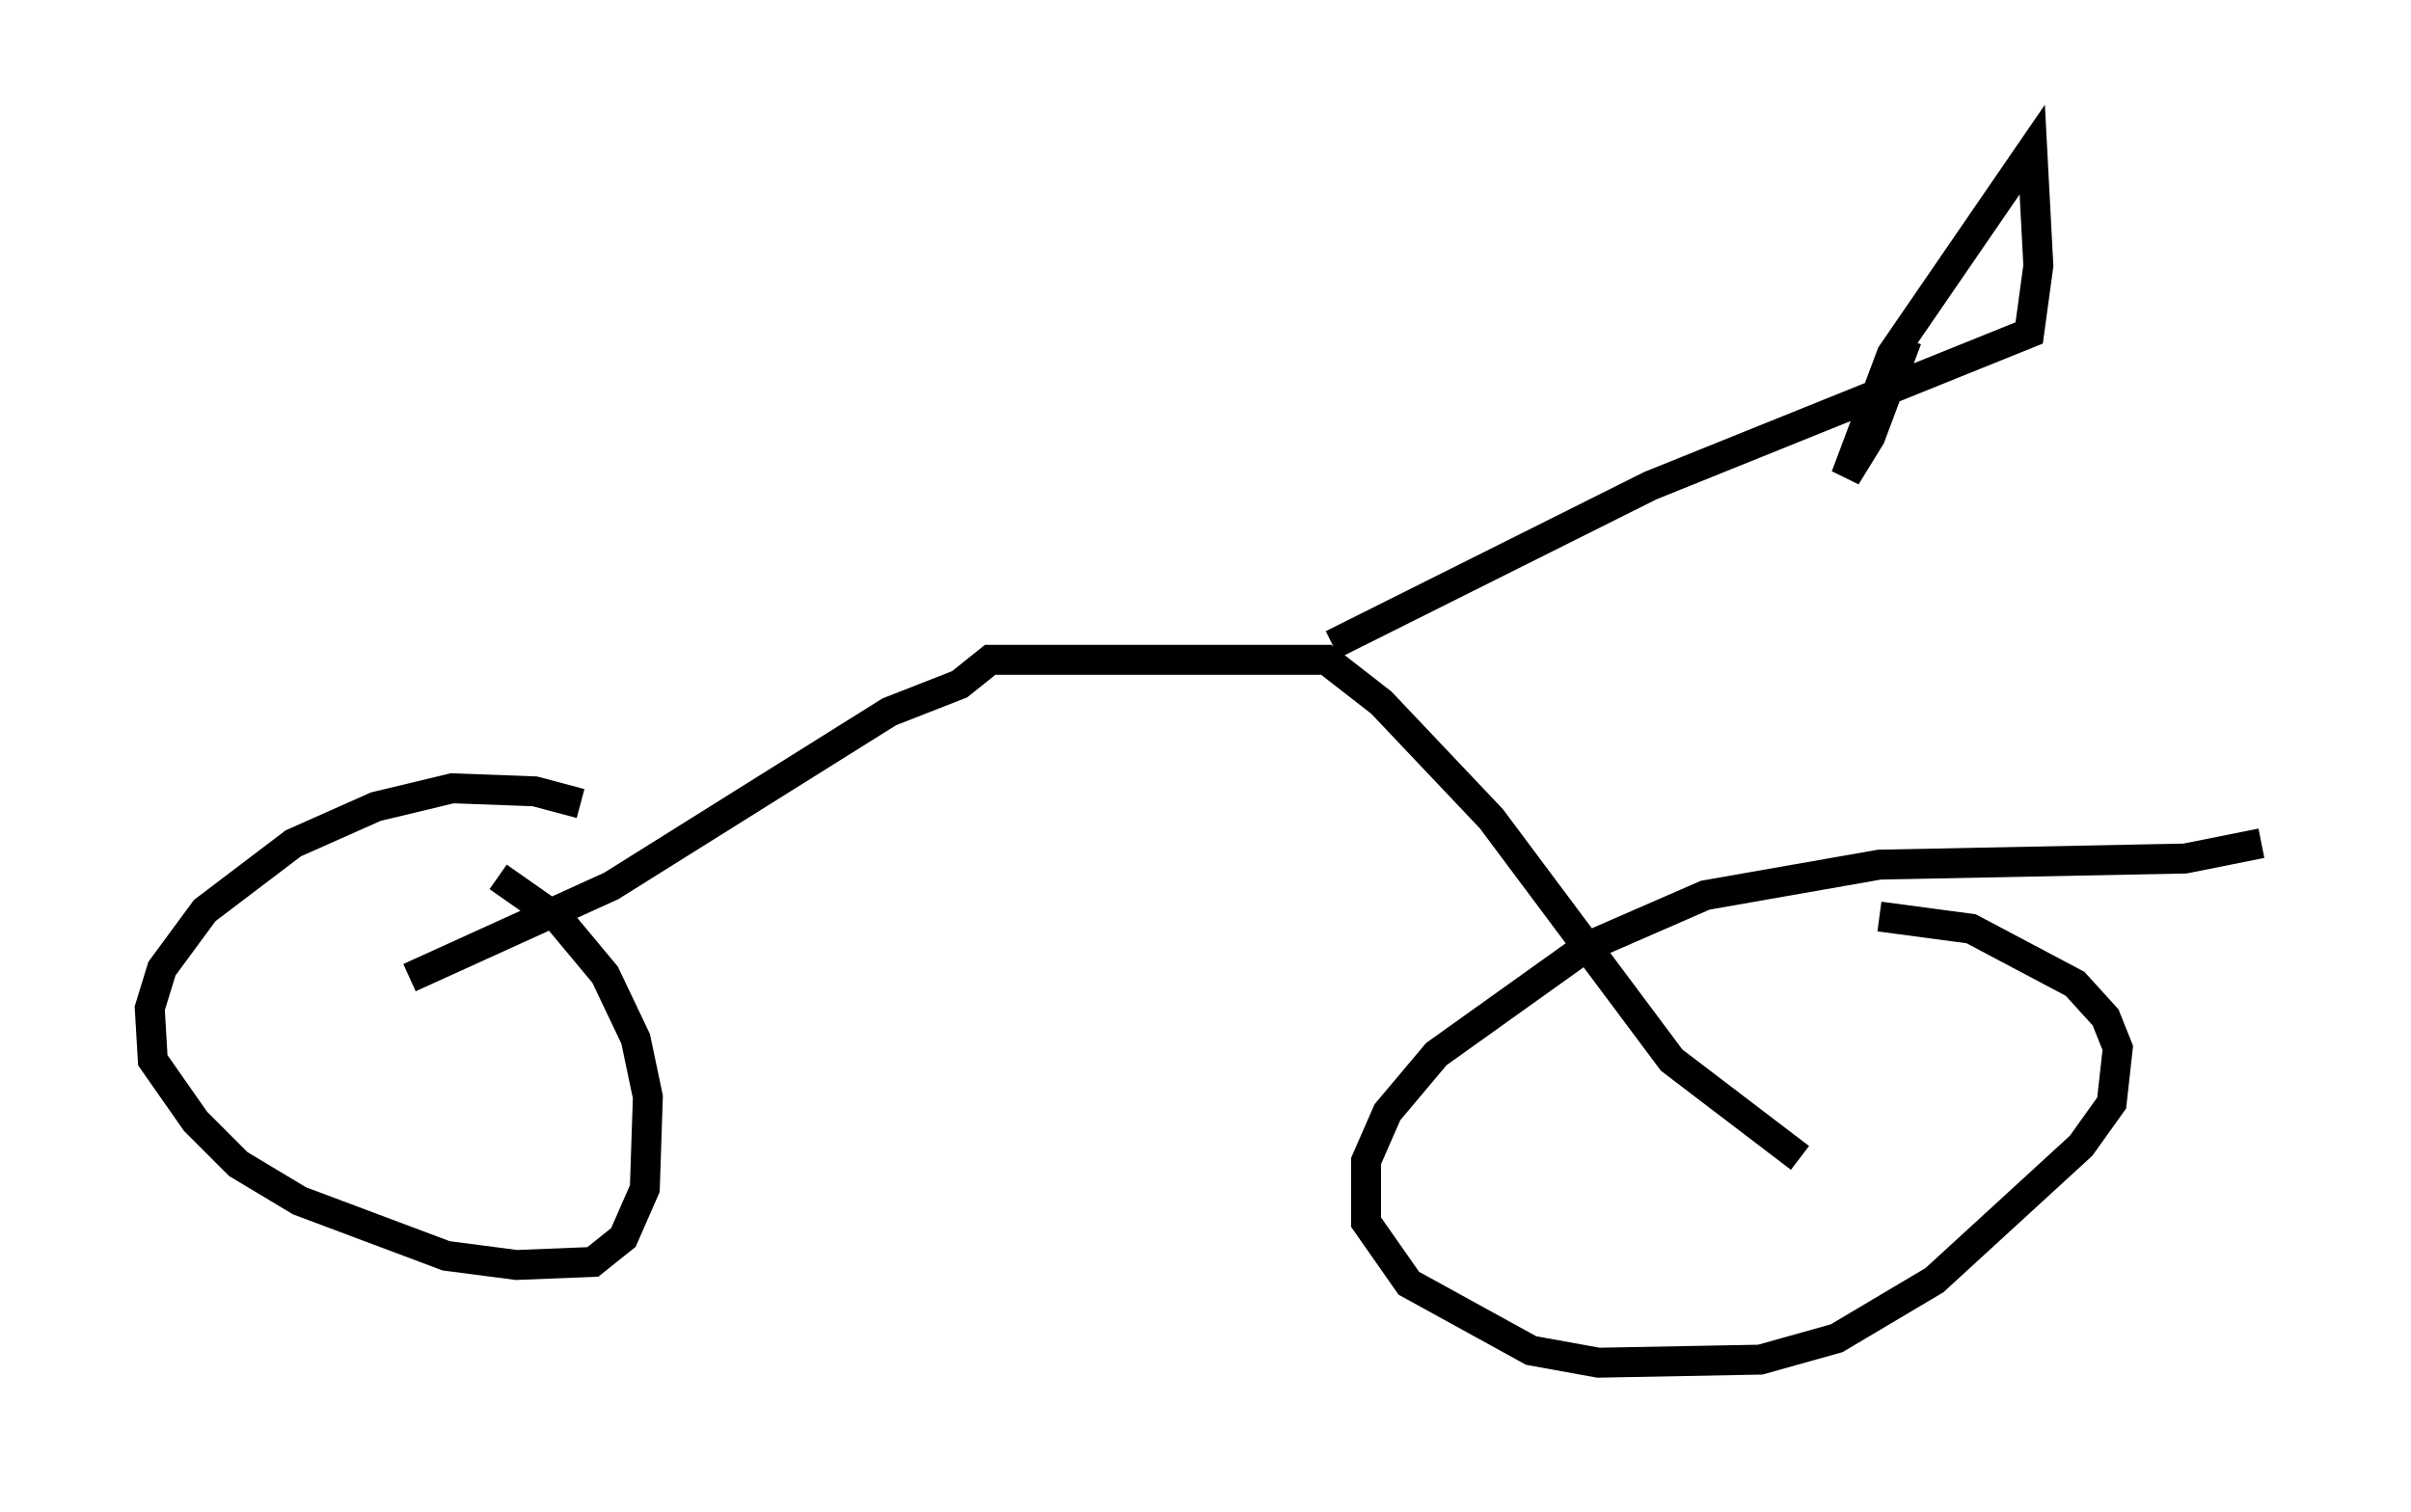 <?xml version="1.0" encoding="utf-8" ?>
<svg baseProfile="full" height="50.528" version="1.1" width="80.54" xmlns="http://www.w3.org/2000/svg" xmlns:ev="http://www.w3.org/2001/xml-events" xmlns:xlink="http://www.w3.org/1999/xlink"><defs /><rect fill="white" height="50.528" width="80.54" x="0" y="0" /><path d="M20.415, 27.969 m-1.021, -1.123 l-1.531, -0.408 -2.756, -0.102 l-2.552, 0.613 -2.756, 1.225 l-2.96, 2.246 -1.429, 1.94 l-0.408, 1.327 0.102, 1.735 l1.429, 2.042 1.429, 1.429 l2.042, 1.225 4.9, 1.838 l2.348, 0.306 2.552, -0.102 l1.021, -0.817 0.715, -1.633 l0.102, -3.063 -0.408, -1.94 l-1.021, -2.144 -1.531, -1.838 l-2.042, -1.429 m58.903, -1.123 l-2.552, 0.51 -10.208, 0.204 l-5.819, 1.021 -3.981, 1.735 l-5.002, 3.573 -1.633, 1.94 l-0.715, 1.633 0.0, 2.042 l1.429, 2.042 4.083, 2.246 l2.246, 0.408 5.41, -0.102 l2.552, -0.715 3.267, -1.94 l4.9, -4.492 1.021, -1.429 l0.204, -1.838 -0.408, -1.021 l-1.021, -1.123 -3.471, -1.838 l-3.063, -0.408 m-49.103, 2.042 l6.738, -3.063 9.29, -5.819 l2.348, -0.919 1.021, -0.817 l11.229, 0.0 1.838, 1.429 l3.675, 3.879 6.023, 8.065 l4.288, 3.267 m-15.619, -17.15 l10.617, -5.308 12.658, -5.104 l0.306, -2.246 -0.204, -3.879 l-4.696, 6.84 -1.531, 4.083 l0.817, -1.327 1.225, -3.267 " fill="none" stroke="black" stroke-width="1" /></svg>